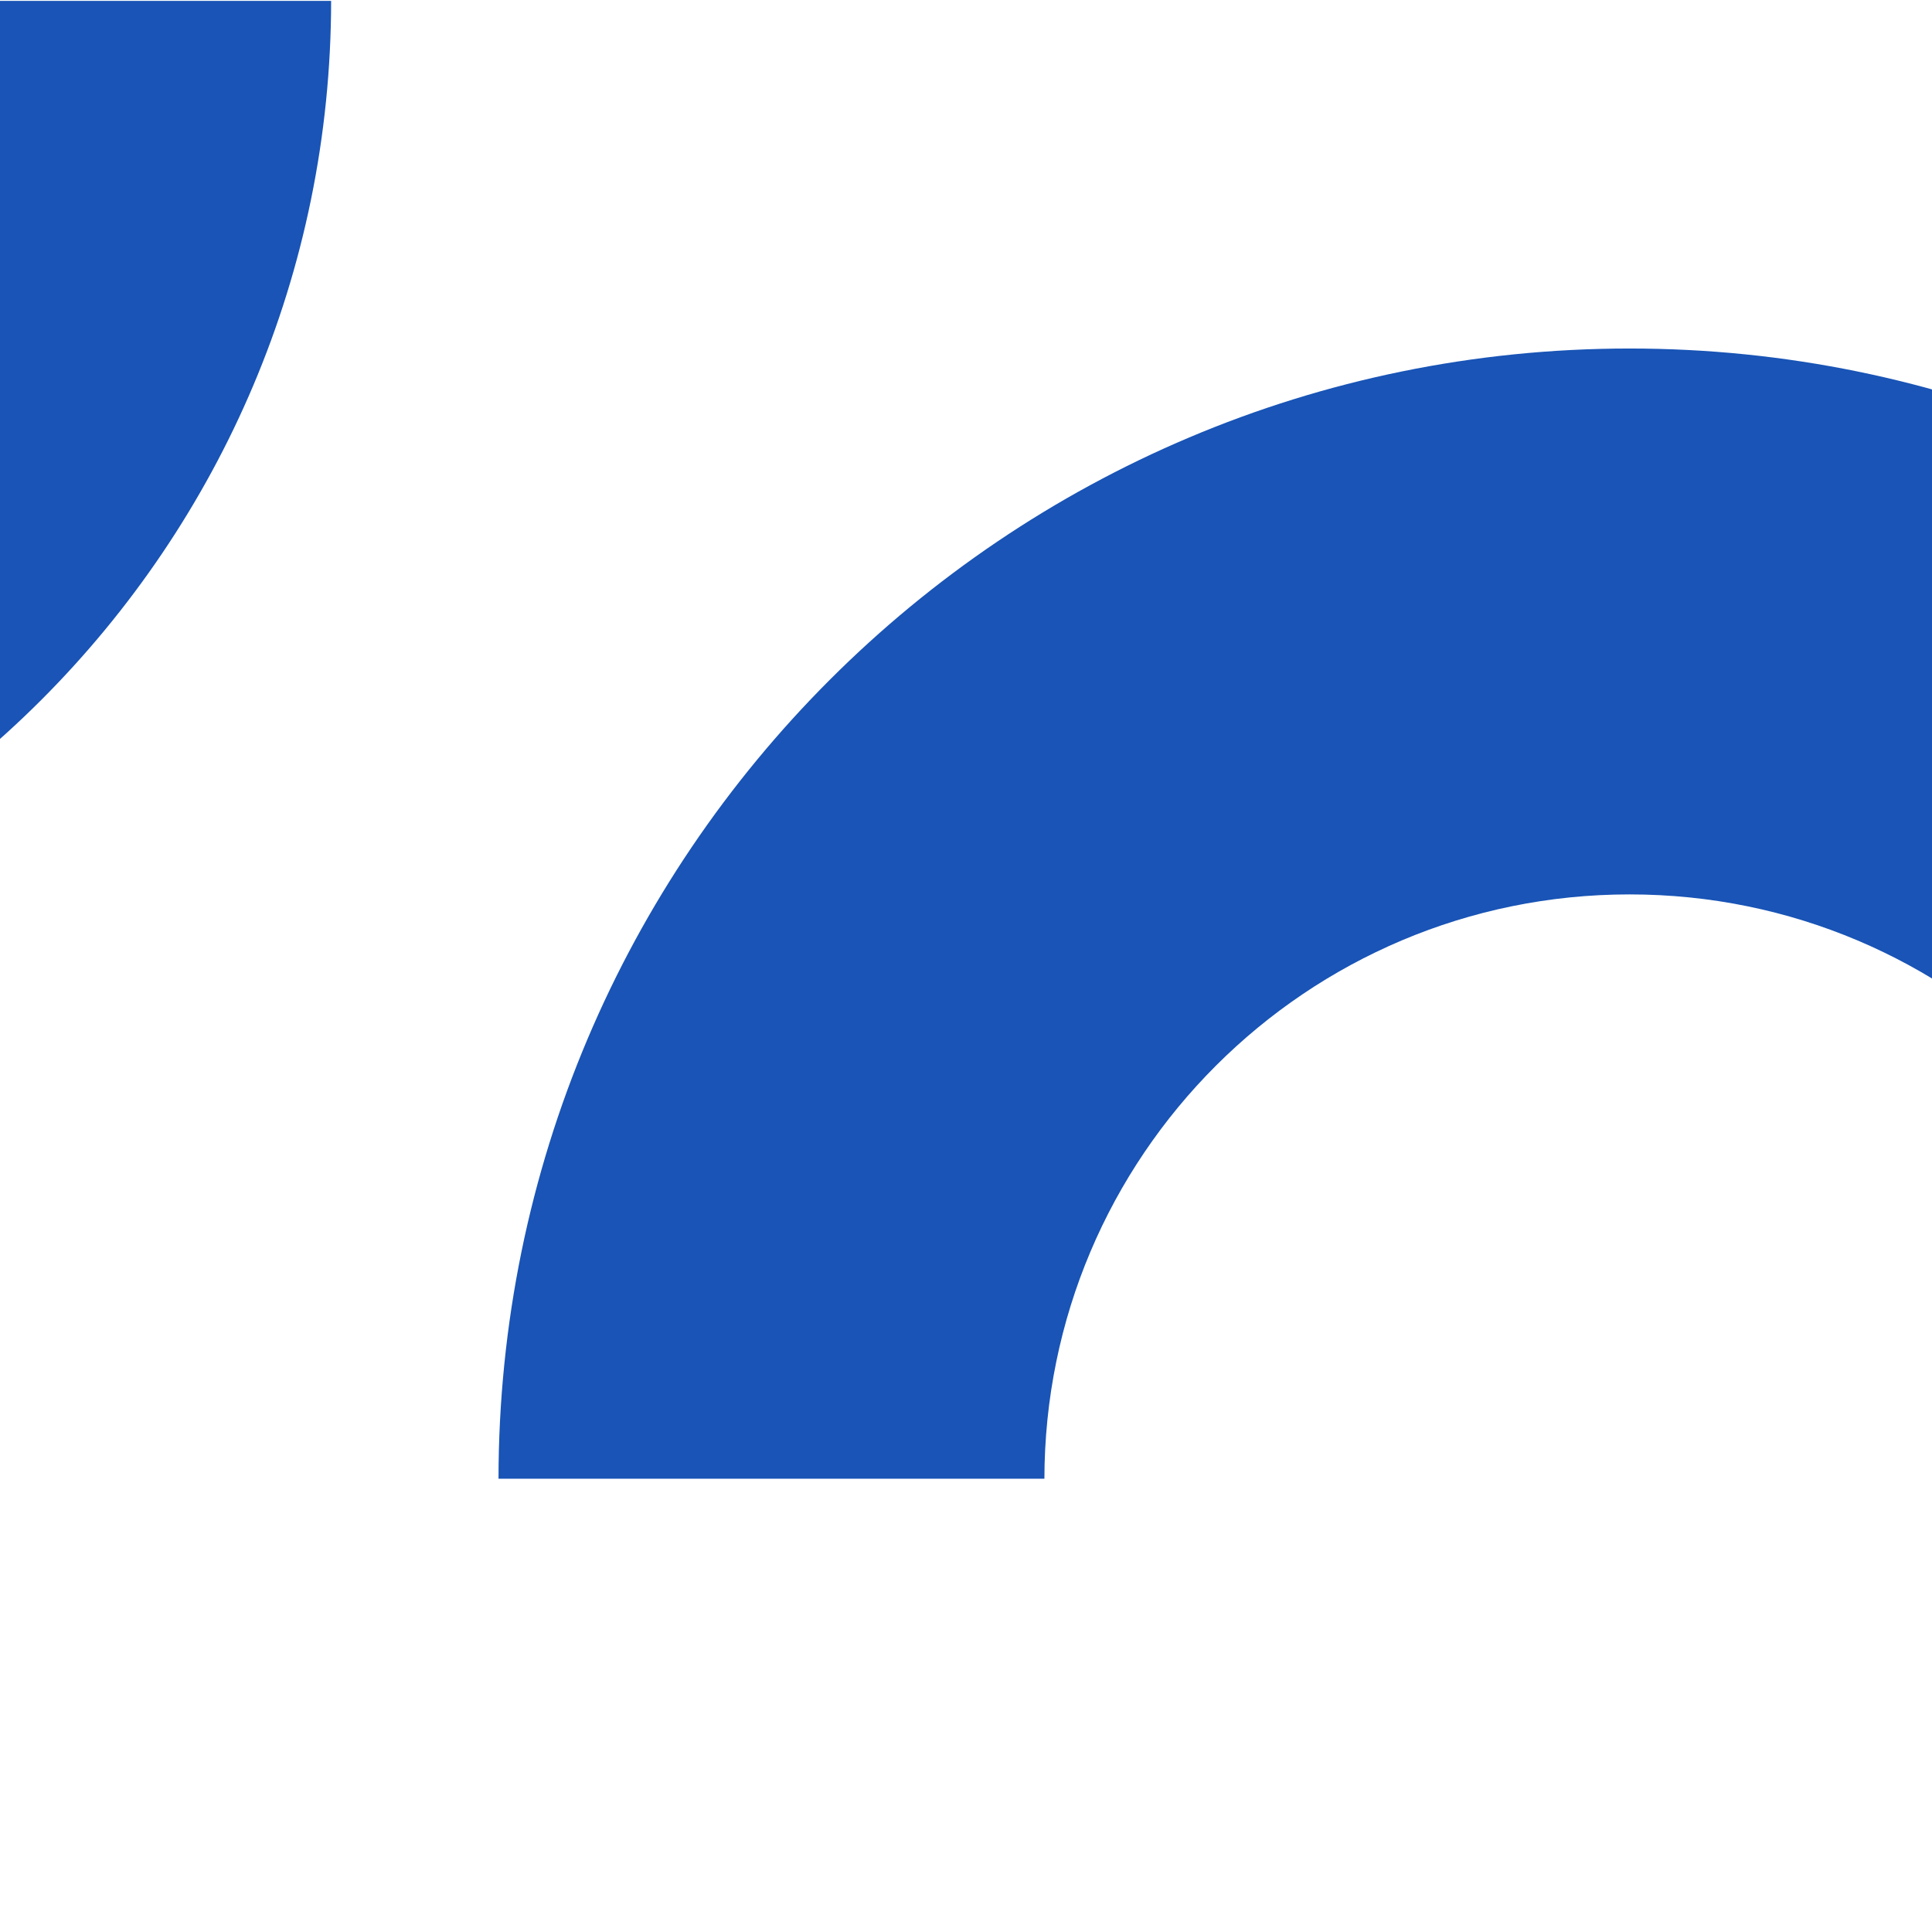 <svg xmlns="http://www.w3.org/2000/svg" xmlns:xlink="http://www.w3.org/1999/xlink" width="1000" zoomAndPan="magnify" viewBox="0 0 750 750" height="1000" preserveAspectRatio="xMidYMid meet" version="1.0"><defs><clipPath id="a9de6dc9cb"><path d="M 193.52 135.293 L 750 135.293 L 750 574.043 L 193.52 574.043 Z M 193.52 135.293 " clip-rule="nonzero"/></clipPath><clipPath id="5932a9d5cd"><path d="M 0 0.34 L 128.613 0.34 L 128.613 384 L 0 384 Z M 0 0.34 " clip-rule="nonzero"/></clipPath></defs><g clip-path="url(#a9de6dc9cb)"><path fill="#1954b6" d="M 1071.699 574.383 L 859.785 574.383 C 859.785 448.895 758.098 347.207 632.609 347.207 C 507.16 347.207 405.434 448.895 405.434 574.383 L 193.52 574.383 C 193.52 331.879 390.105 135.293 632.609 135.293 C 875.113 135.293 1071.699 331.879 1071.699 574.383 Z M 1071.699 574.383 " fill-opacity="1" fill-rule="nonzero"/></g><g clip-path="url(#5932a9d5cd)"><path fill="#1954b6" d="M 128.543 0 L -56.945 0 C -56.945 109.844 -145.953 198.852 -255.797 198.852 C -365.602 198.852 -454.645 109.844 -454.645 0 L -640.137 0 C -640.137 212.266 -468.062 384.34 -255.797 384.34 C -43.531 384.34 128.543 212.266 128.543 0 Z M 128.543 0 " fill-opacity="1" fill-rule="nonzero"/></g></svg>